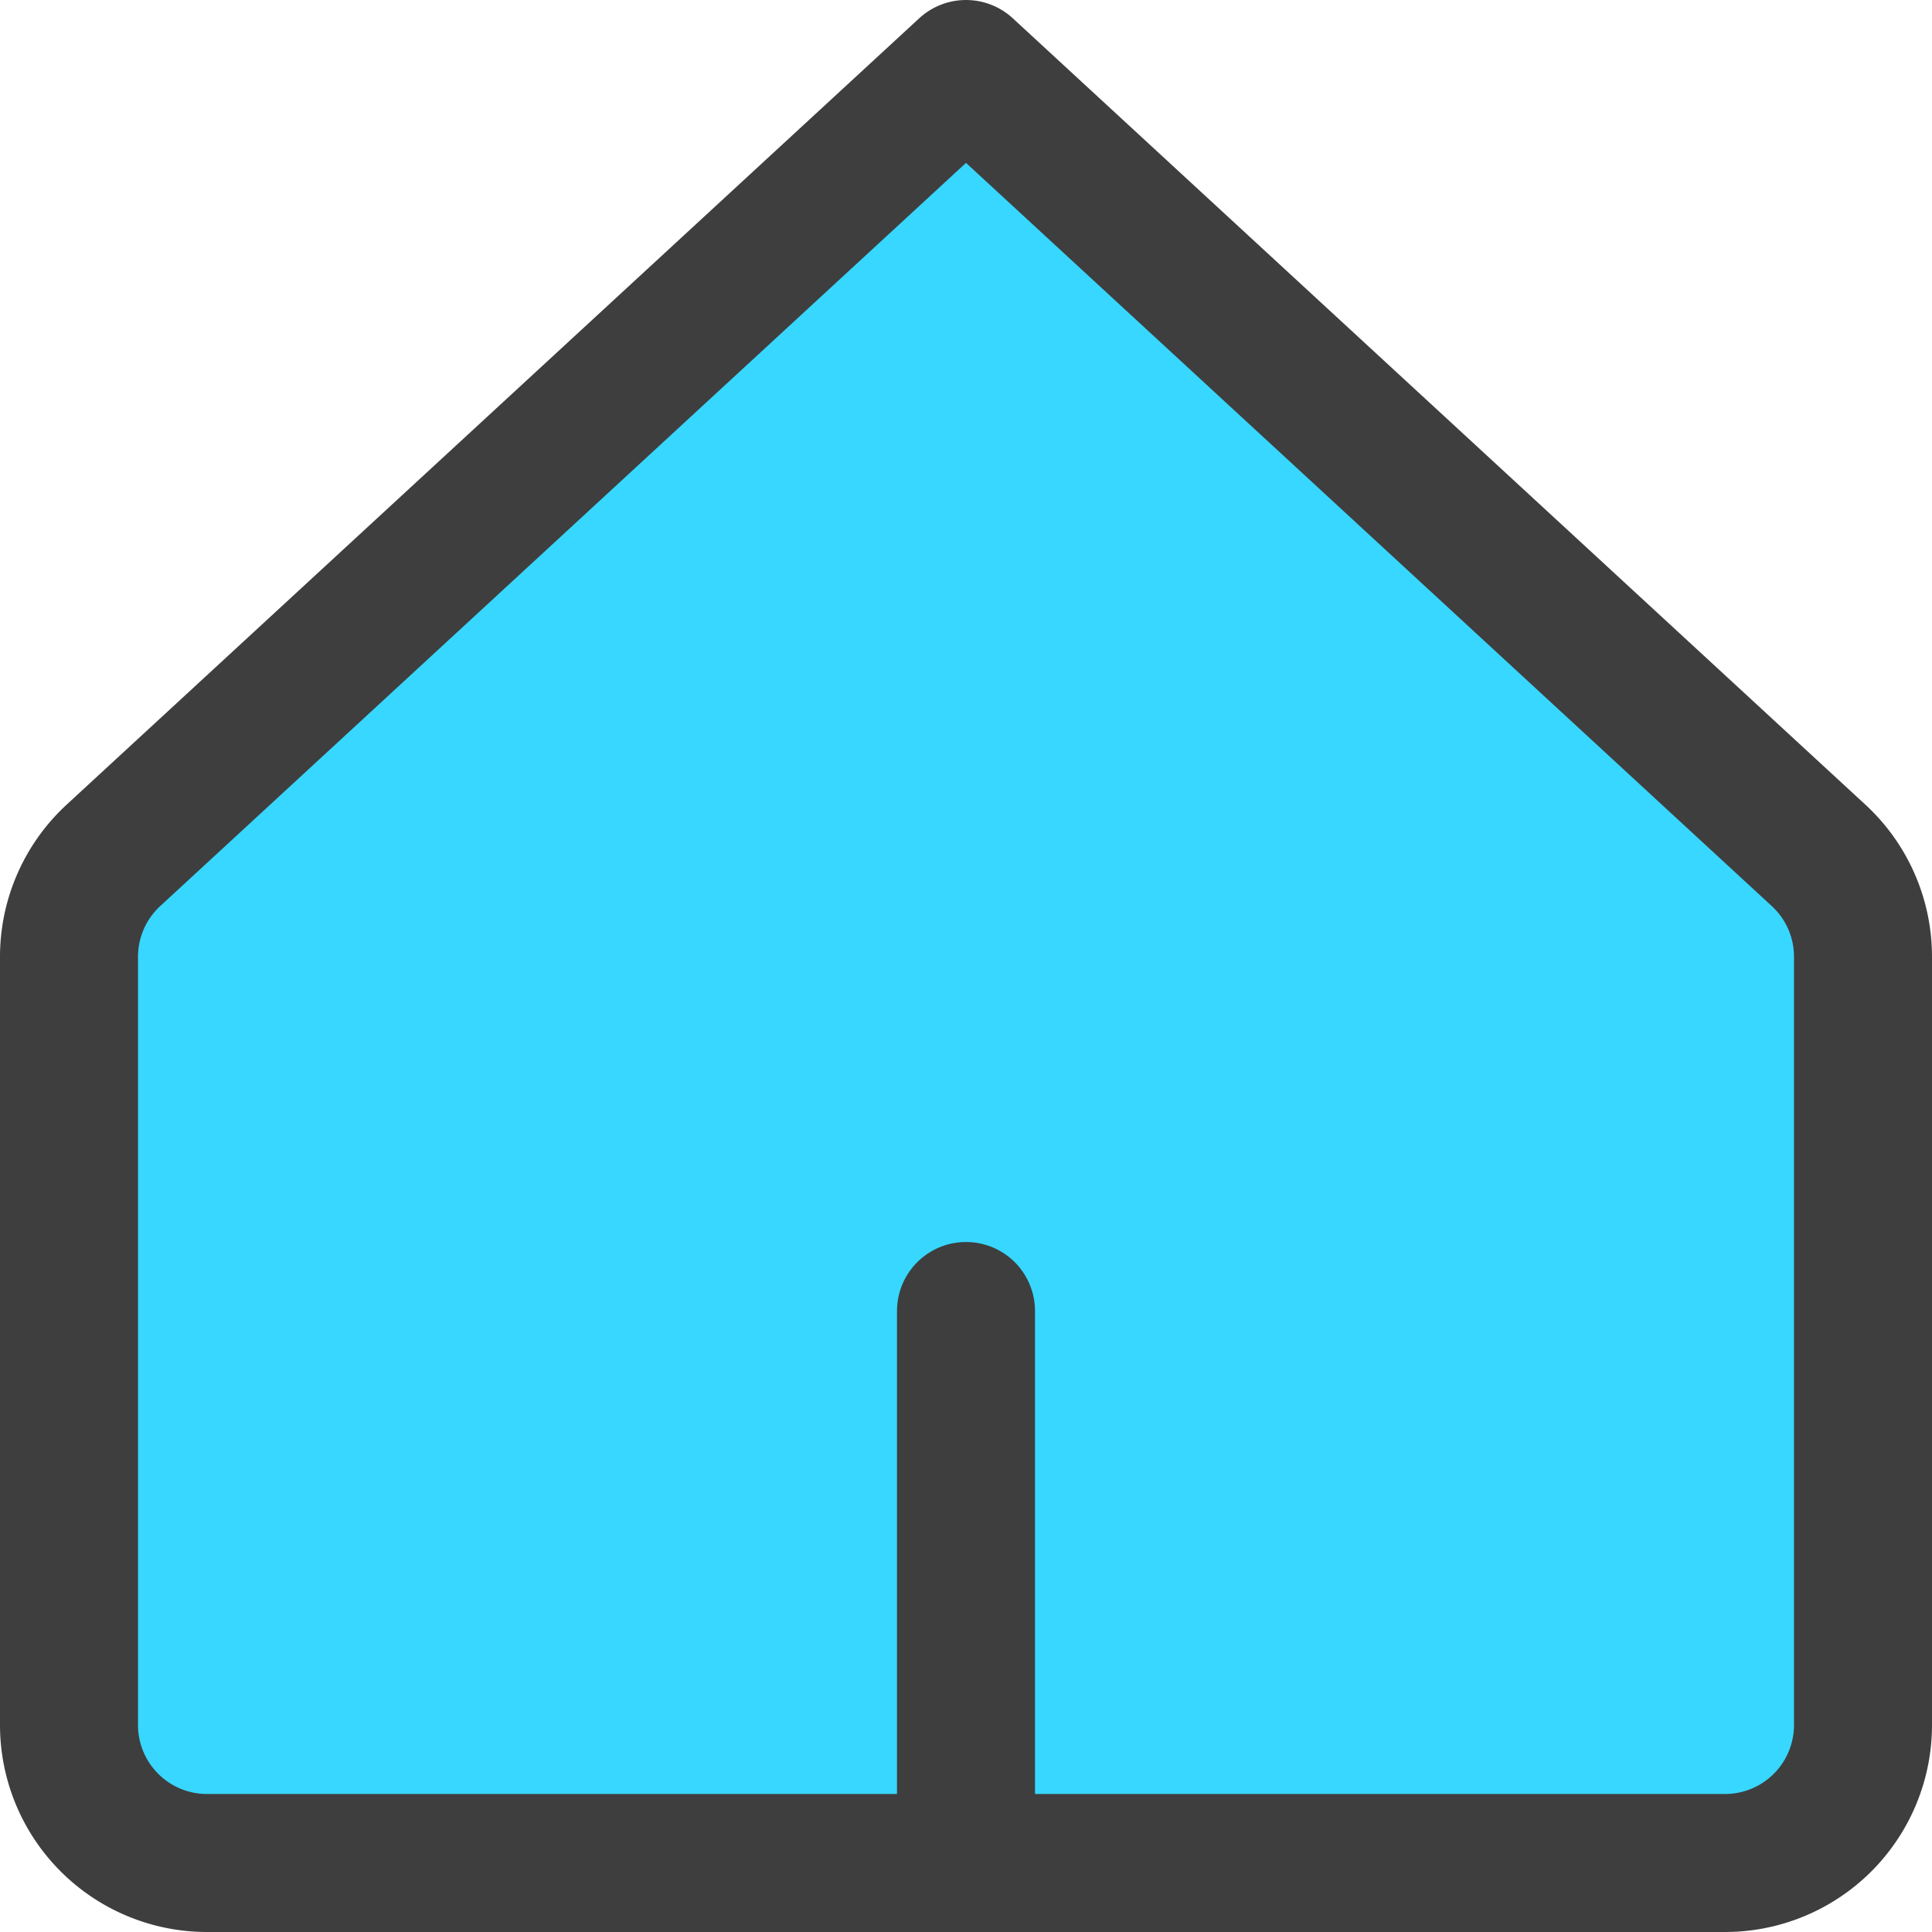 <svg xmlns="http://www.w3.org/2000/svg" fill="none" viewBox="0 0 14 14"><g id="home-3--home-house-roof-shelter"><path id="Vector" fill="#37d7ff" d="M13.5 6.94a.999.999 0 0 0-.32-.74L7 .5.82 6.2a1 1 0 0 0-.32.74v5.56a1 1 0 0 0 1 1h11a1 1 0 0 0 1-1V6.94Z"></path><path id="Vector_2" stroke="#3e3e3e" stroke-linecap="round" stroke-linejoin="round" d="M13.5 6.94a.999.999 0 0 0-.32-.74L7 .5.82 6.2a1 1 0 0 0-.32.74v5.56a1 1 0 0 0 1 1h11a1 1 0 0 0 1-1V6.94Z"></path><path id="Vector_3" stroke="#3e3e3e" stroke-linecap="round" stroke-linejoin="round" d="M7 13.5v-4"></path></g></svg>
